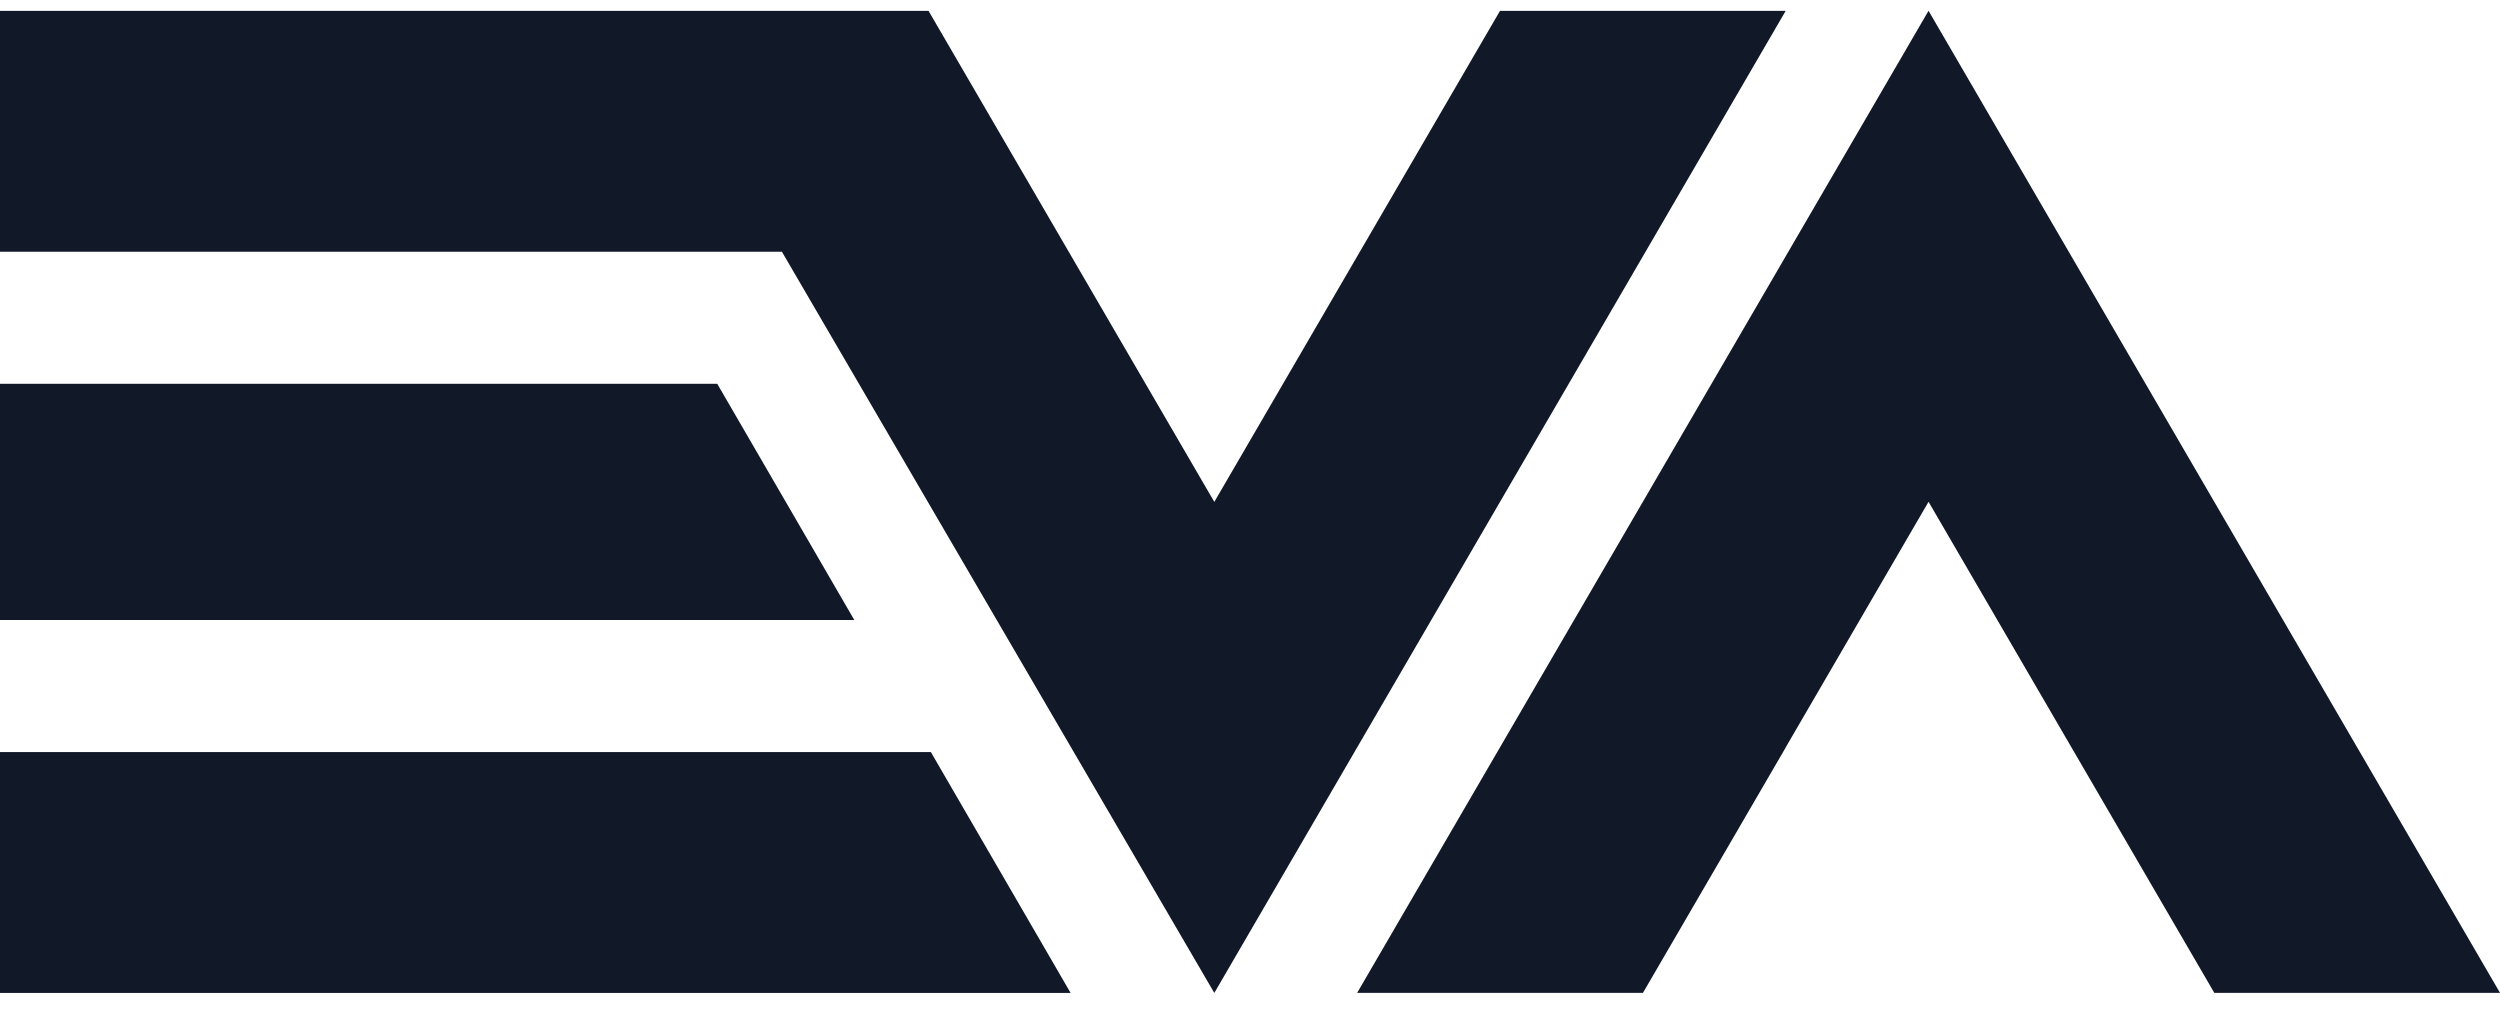 <svg width="29" height="12" viewBox="0 0 29 12" fill="none" xmlns="http://www.w3.org/2000/svg">
<path d="M25.686 11.517H29L22.371 0.125L15.743 11.517H19.057L19.058 11.516H19.059L20.716 8.668H20.715L22.371 5.821L22.372 5.822L22.372 5.821L22.373 5.824L25.686 11.517Z" fill="#111827"/>
<path d="M10.771 0.126L0 0.126L1.26179e-07 2.92L9.07 2.92L14.086 11.518L20.714 0.126H17.4L14.086 5.822L10.771 0.126Z" fill="#111827"/>
<path d="M12.419 11.518L1.26179e-07 11.518L0 8.724L10.798 8.724L12.419 11.518Z" fill="#111827"/>
<path d="M8.32 4.452L9.91 7.192L1.26179e-07 7.192L0 4.452L8.32 4.452Z" fill="#111827"/>
</svg>
